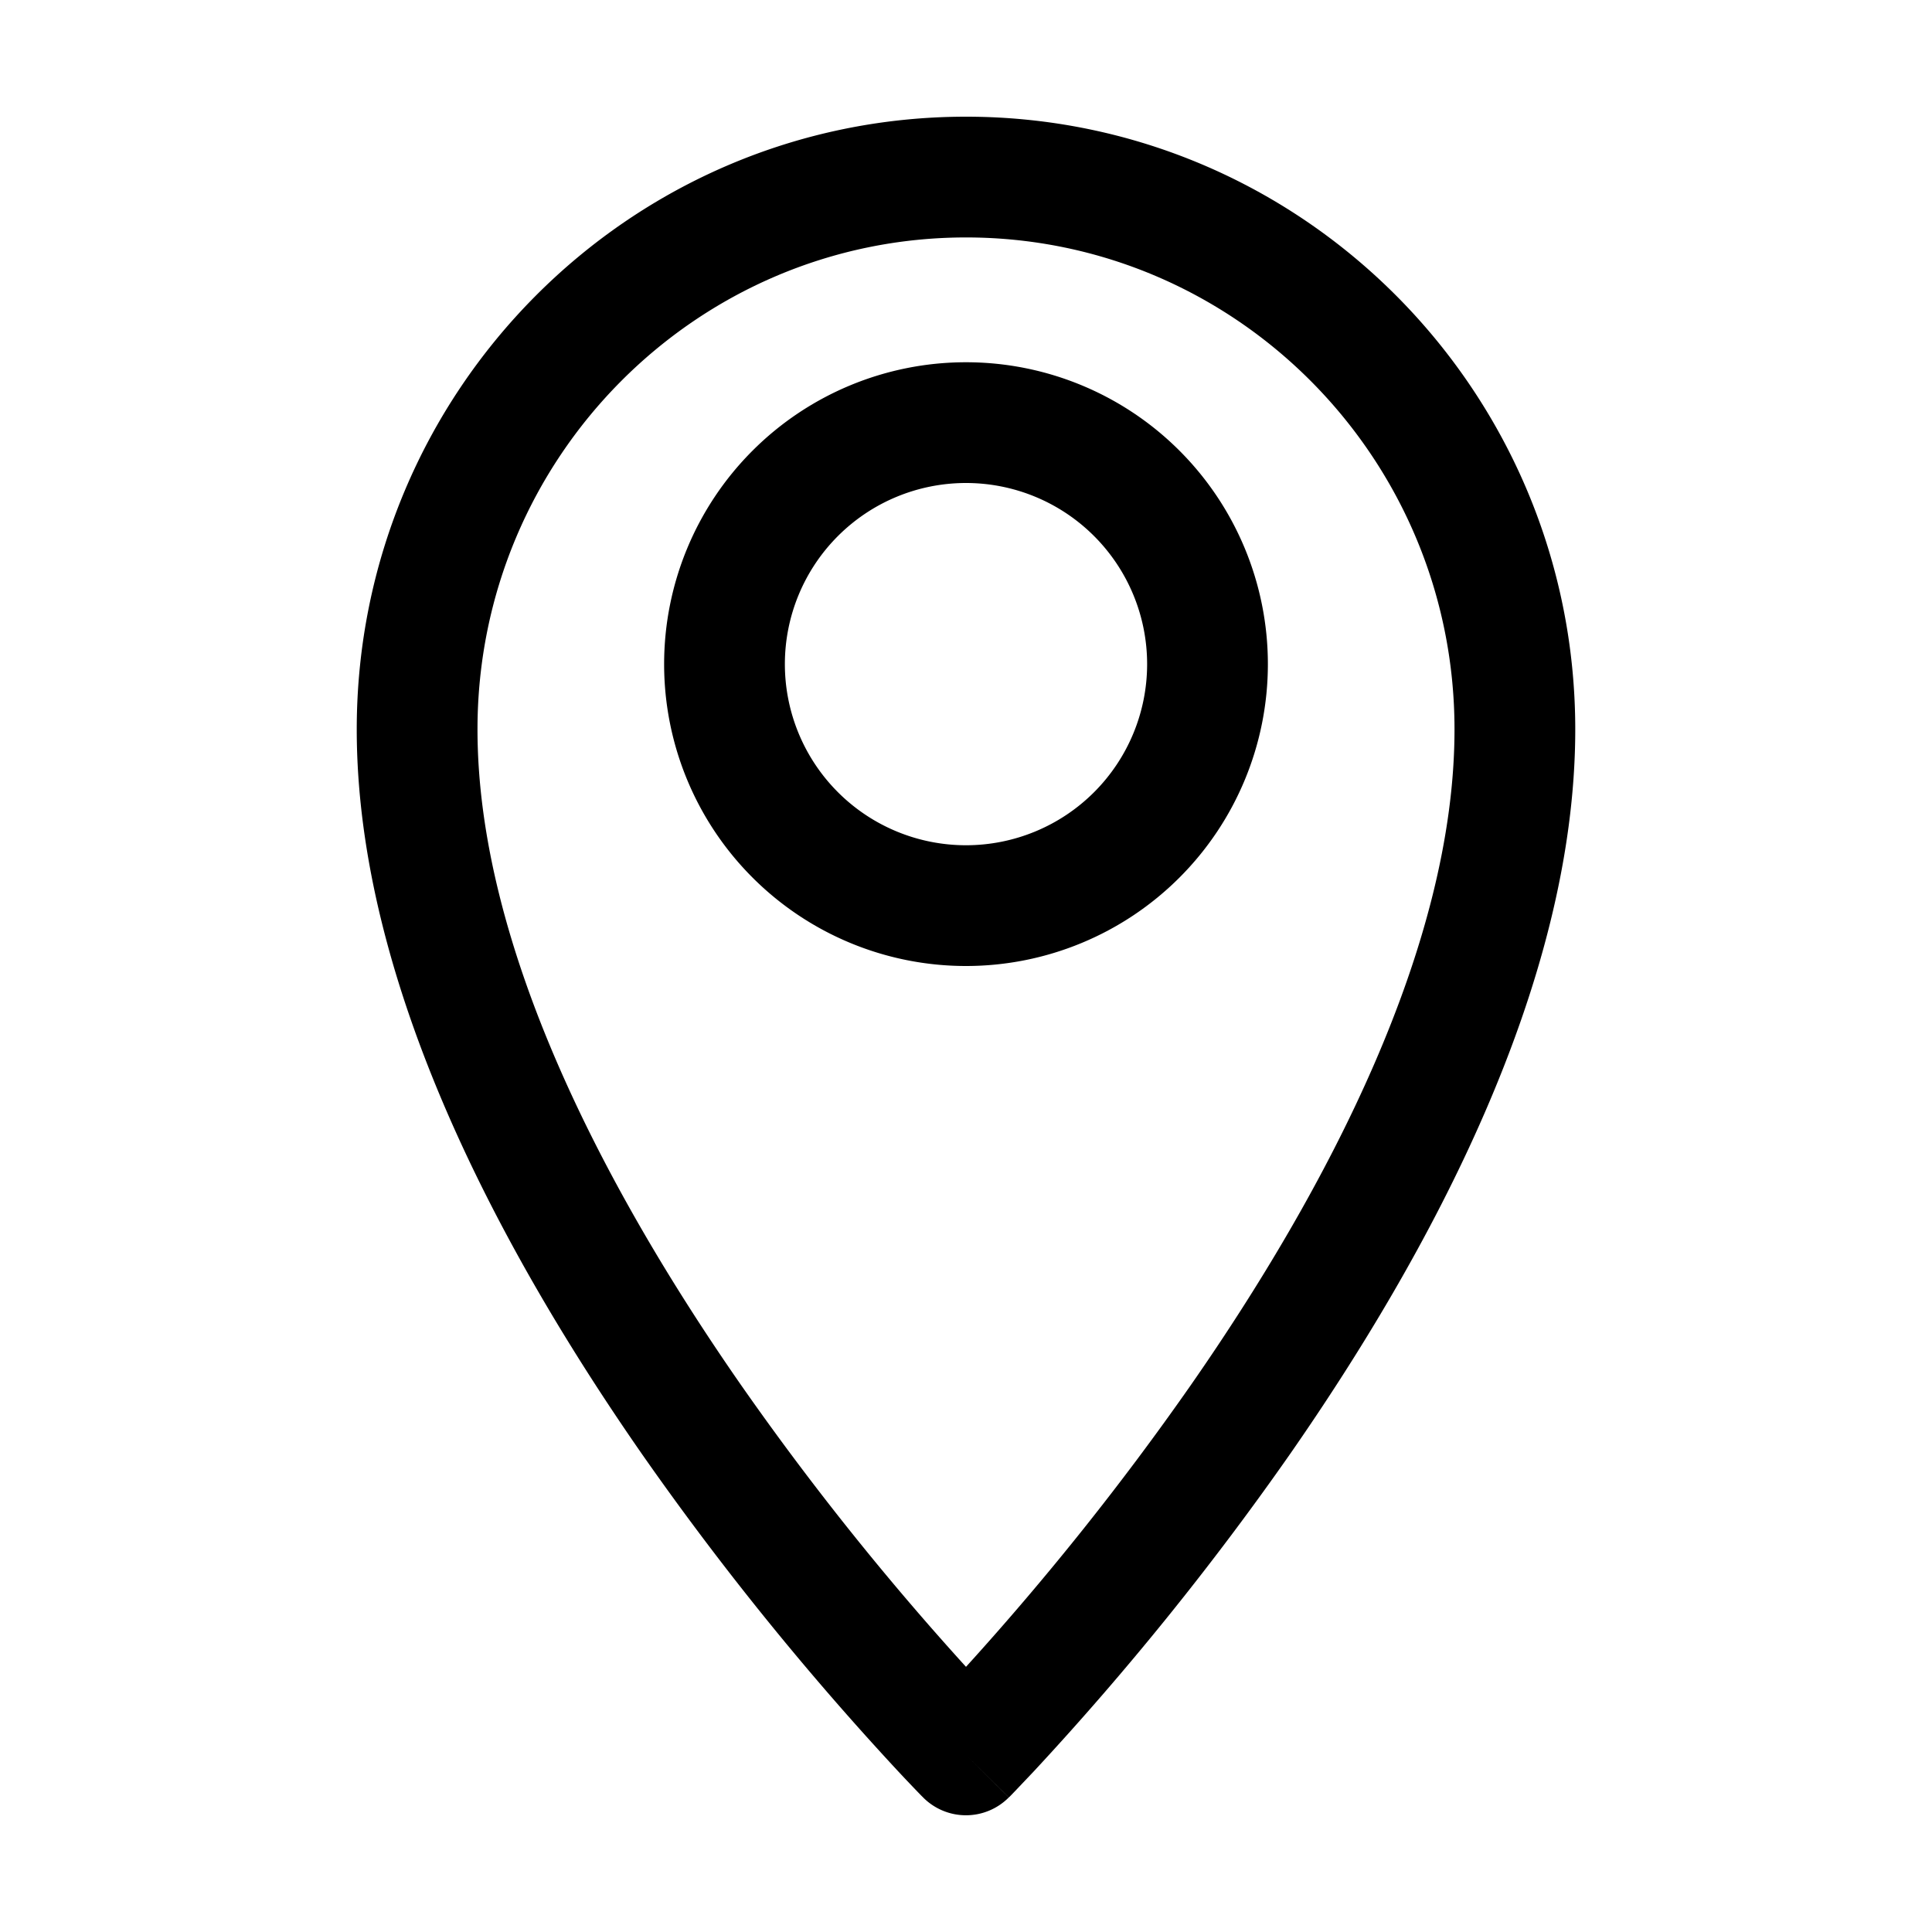 <svg xmlns="http://www.w3.org/2000/svg" width="20" height="20" fill="currentColor" viewBox="0 0 20 20">
  <path fill-rule="evenodd" d="M4.943 7.55c0-2.814 2.27-5.092 5.057-5.092 2.787 0 5.057 2.278 5.057 5.092 0 2.246-1.32 4.763-2.73 6.789A29.23 29.23 0 0 1 10 17.255a29.235 29.235 0 0 1-2.328-2.916c-1.41-2.026-2.729-4.543-2.729-6.789Zm4.613 11.057.444-.44.443.44a.625.625 0 0 1-.887 0Zm0 0 .444-.44.444.44.001-.002.004-.003.014-.014.05-.052.187-.197a30.471 30.471 0 0 0 2.654-3.286c1.431-2.058 2.953-4.848 2.953-7.503 0-3.497-2.822-6.342-6.307-6.342-3.485 0-6.307 2.845-6.307 6.342 0 2.655 1.522 5.445 2.953 7.503A30.474 30.474 0 0 0 9.3 18.339a17.277 17.277 0 0 0 .237.249l.014.014.004.003.001.002ZM8.125 6.875a1.875 1.875 0 1 1 3.75 0 1.875 1.875 0 0 1-3.75 0ZM10 3.75A3.125 3.125 0 1 0 10 10a3.125 3.125 0 0 0 0-6.25Z" clip-rule="evenodd"/>
</svg>
